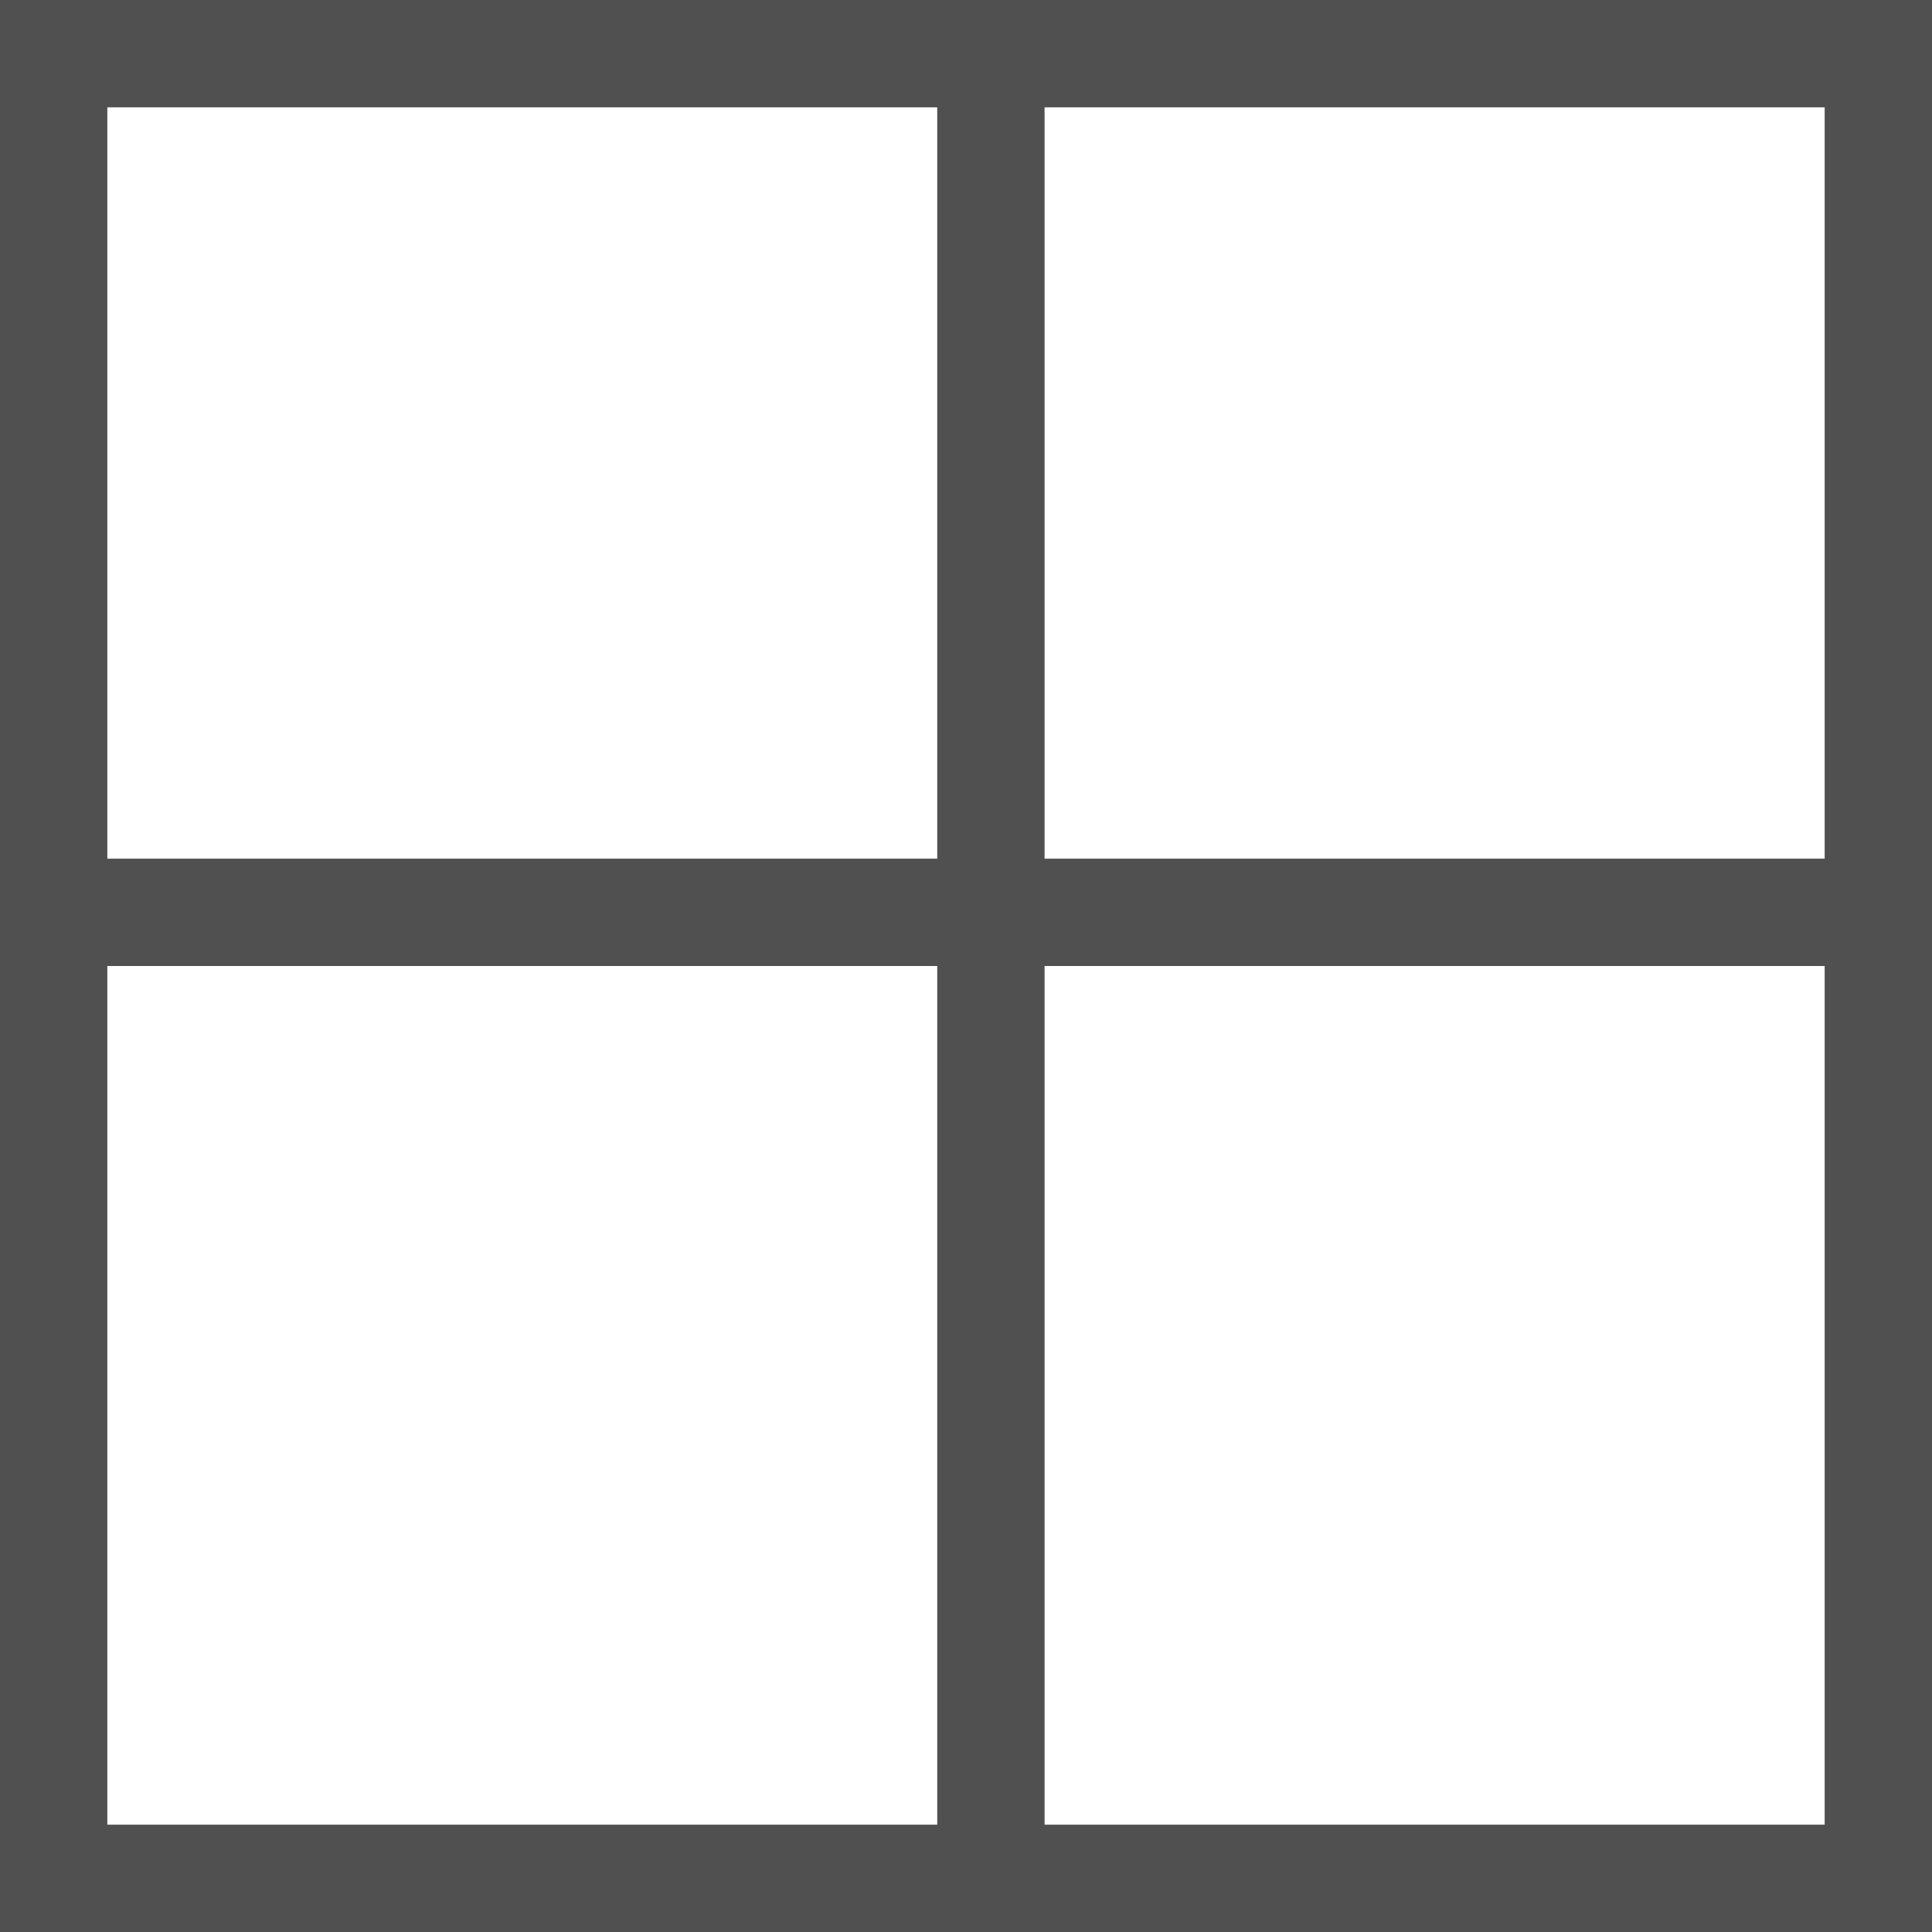 <svg xmlns="http://www.w3.org/2000/svg" viewBox="0 0 18 18">
  <defs>
    <style>
      .cls-1, .cls-3 {
        fill: none;
      }

      .cls-1 {
        stroke: #505050;
      }

      .cls-2 {
        stroke: none;
      }
    </style>
  </defs>
  <g id="Group_8653" data-name="Group 8653" transform="translate(-1271 -429)">
    <g id="Rectangle_1569" data-name="Rectangle 1569" class="cls-1" transform="translate(1271 429)">
      <rect class="cls-2" width="18" height="18"/>
      <rect class="cls-3" x="0.5" y="0.5" width="17" height="17"/>
    </g>
    <path id="Path_9402" data-name="Path 9402" class="cls-1" d="M-5804-3062.5h17.539" transform="translate(7075.46 3500)"/>
    <path id="Path_9403" data-name="Path 9403" class="cls-1" d="M-5804-3062.5h17.089" transform="translate(-1782.268 6233.732) rotate(90)"/>
  </g>
</svg>
